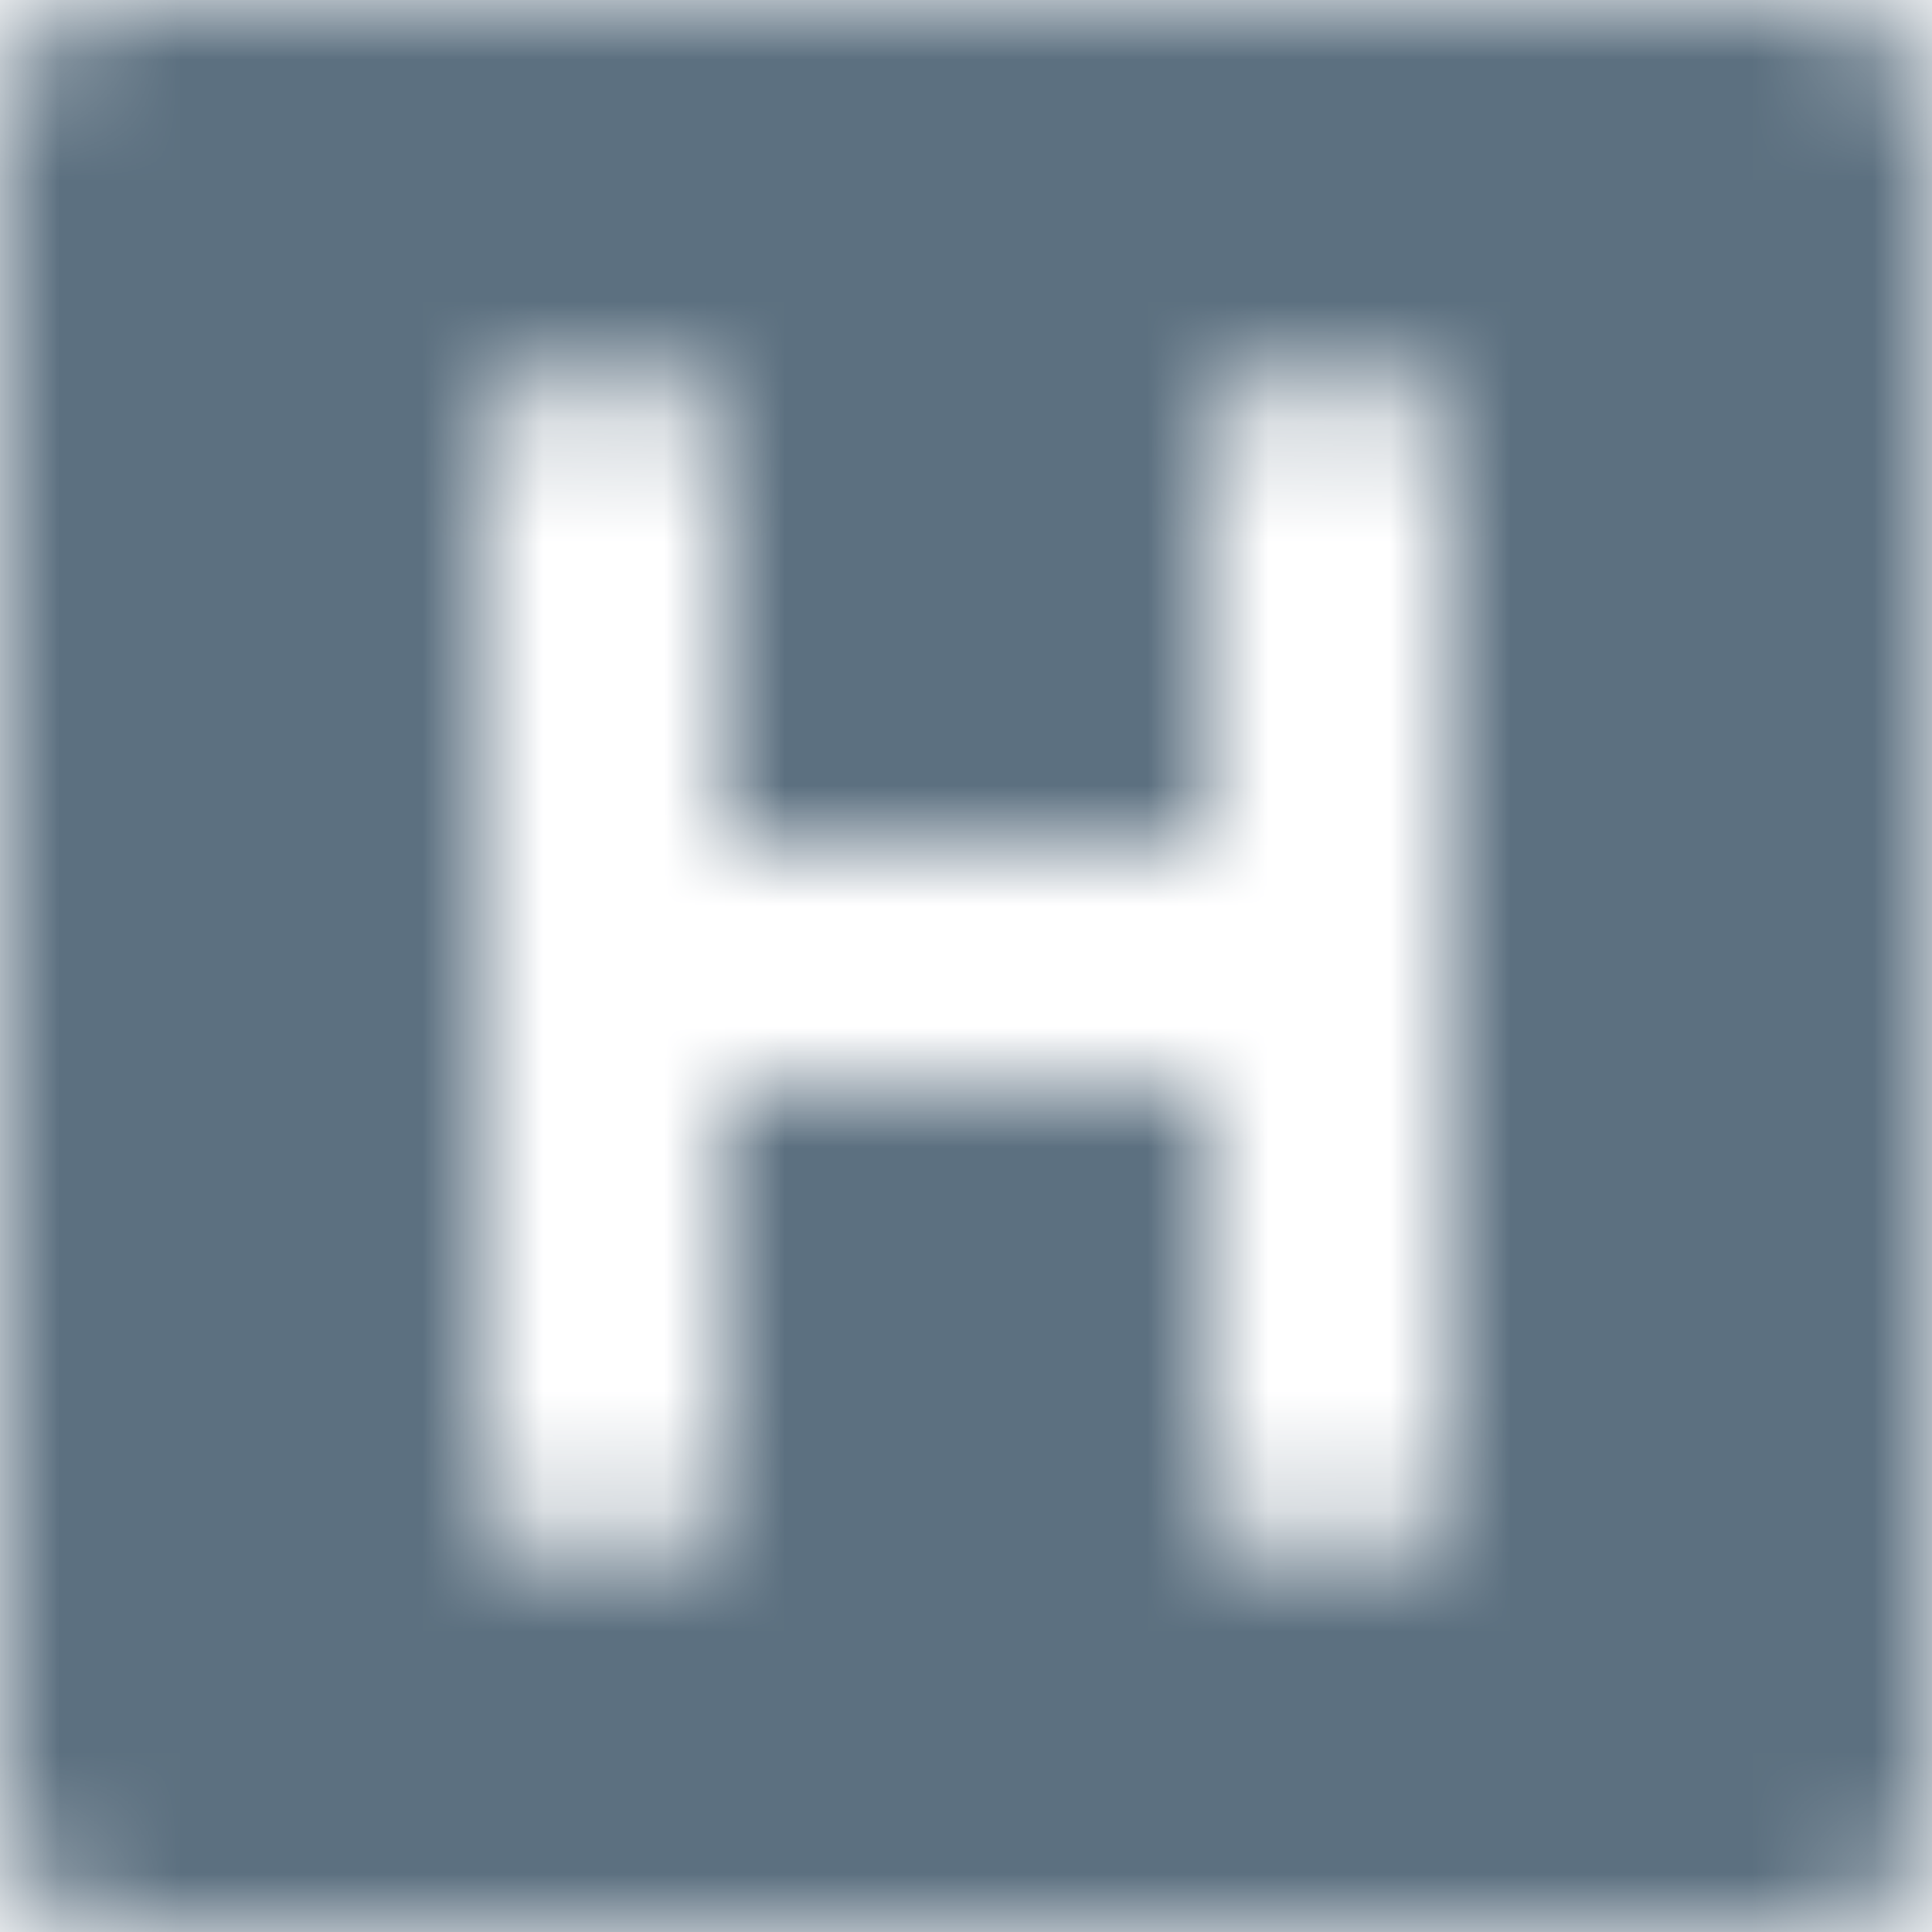<?xml version="1.0" encoding="UTF-8"?>
<svg width="16px" height="16px" viewBox="0 0 16 16" version="1.1" xmlns="http://www.w3.org/2000/svg" xmlns:xlink="http://www.w3.org/1999/xlink">
    <title>bp3-icon-app-header</title>
    <defs>
        <path d="M15,0 C15.552,0 16,0.448 16,1 L16,15 C16,15.552 15.552,16 15,16 L1,16 C0.448,16 0,15.552 0,15 L0,1 C0,0.448 0.448,0 1,0 L15,0 Z M6,4 C6,3.448 5.552,3 5,3 C4.448,3 4,3.448 4,4 L4,4 L4,12 C4,12.552 4.448,13 5,13 C5.552,13 6,12.552 6,12 L6,12 L6,9 L10,9 L10,12 C10,12.552 10.448,13 11,13 C11.552,13 12,12.552 12,12 L12,12 L12,4 C12,3.448 11.552,3 11,3 C10.448,3 10,3.448 10,4 L10,4 L10,7 L6,7 Z" id="path-1"></path>
    </defs>
    <g id="bp3-icon-drawer-app-header" stroke="none" stroke-width="1" fill="none" fill-rule="evenodd">
        <mask id="mask-2" fill="white">
            <use xlink:href="#path-1"></use>
        </mask>
        <g id="bp3-icon-app-header" fill-rule="nonzero"></g>
        <g id="16-Light-/-Icon-/-Default" mask="url(#mask-2)" fill="#5C7080">
            <rect id="Rectangle" x="0" y="0" width="16" height="16"></rect>
        </g>
    </g>
</svg>
